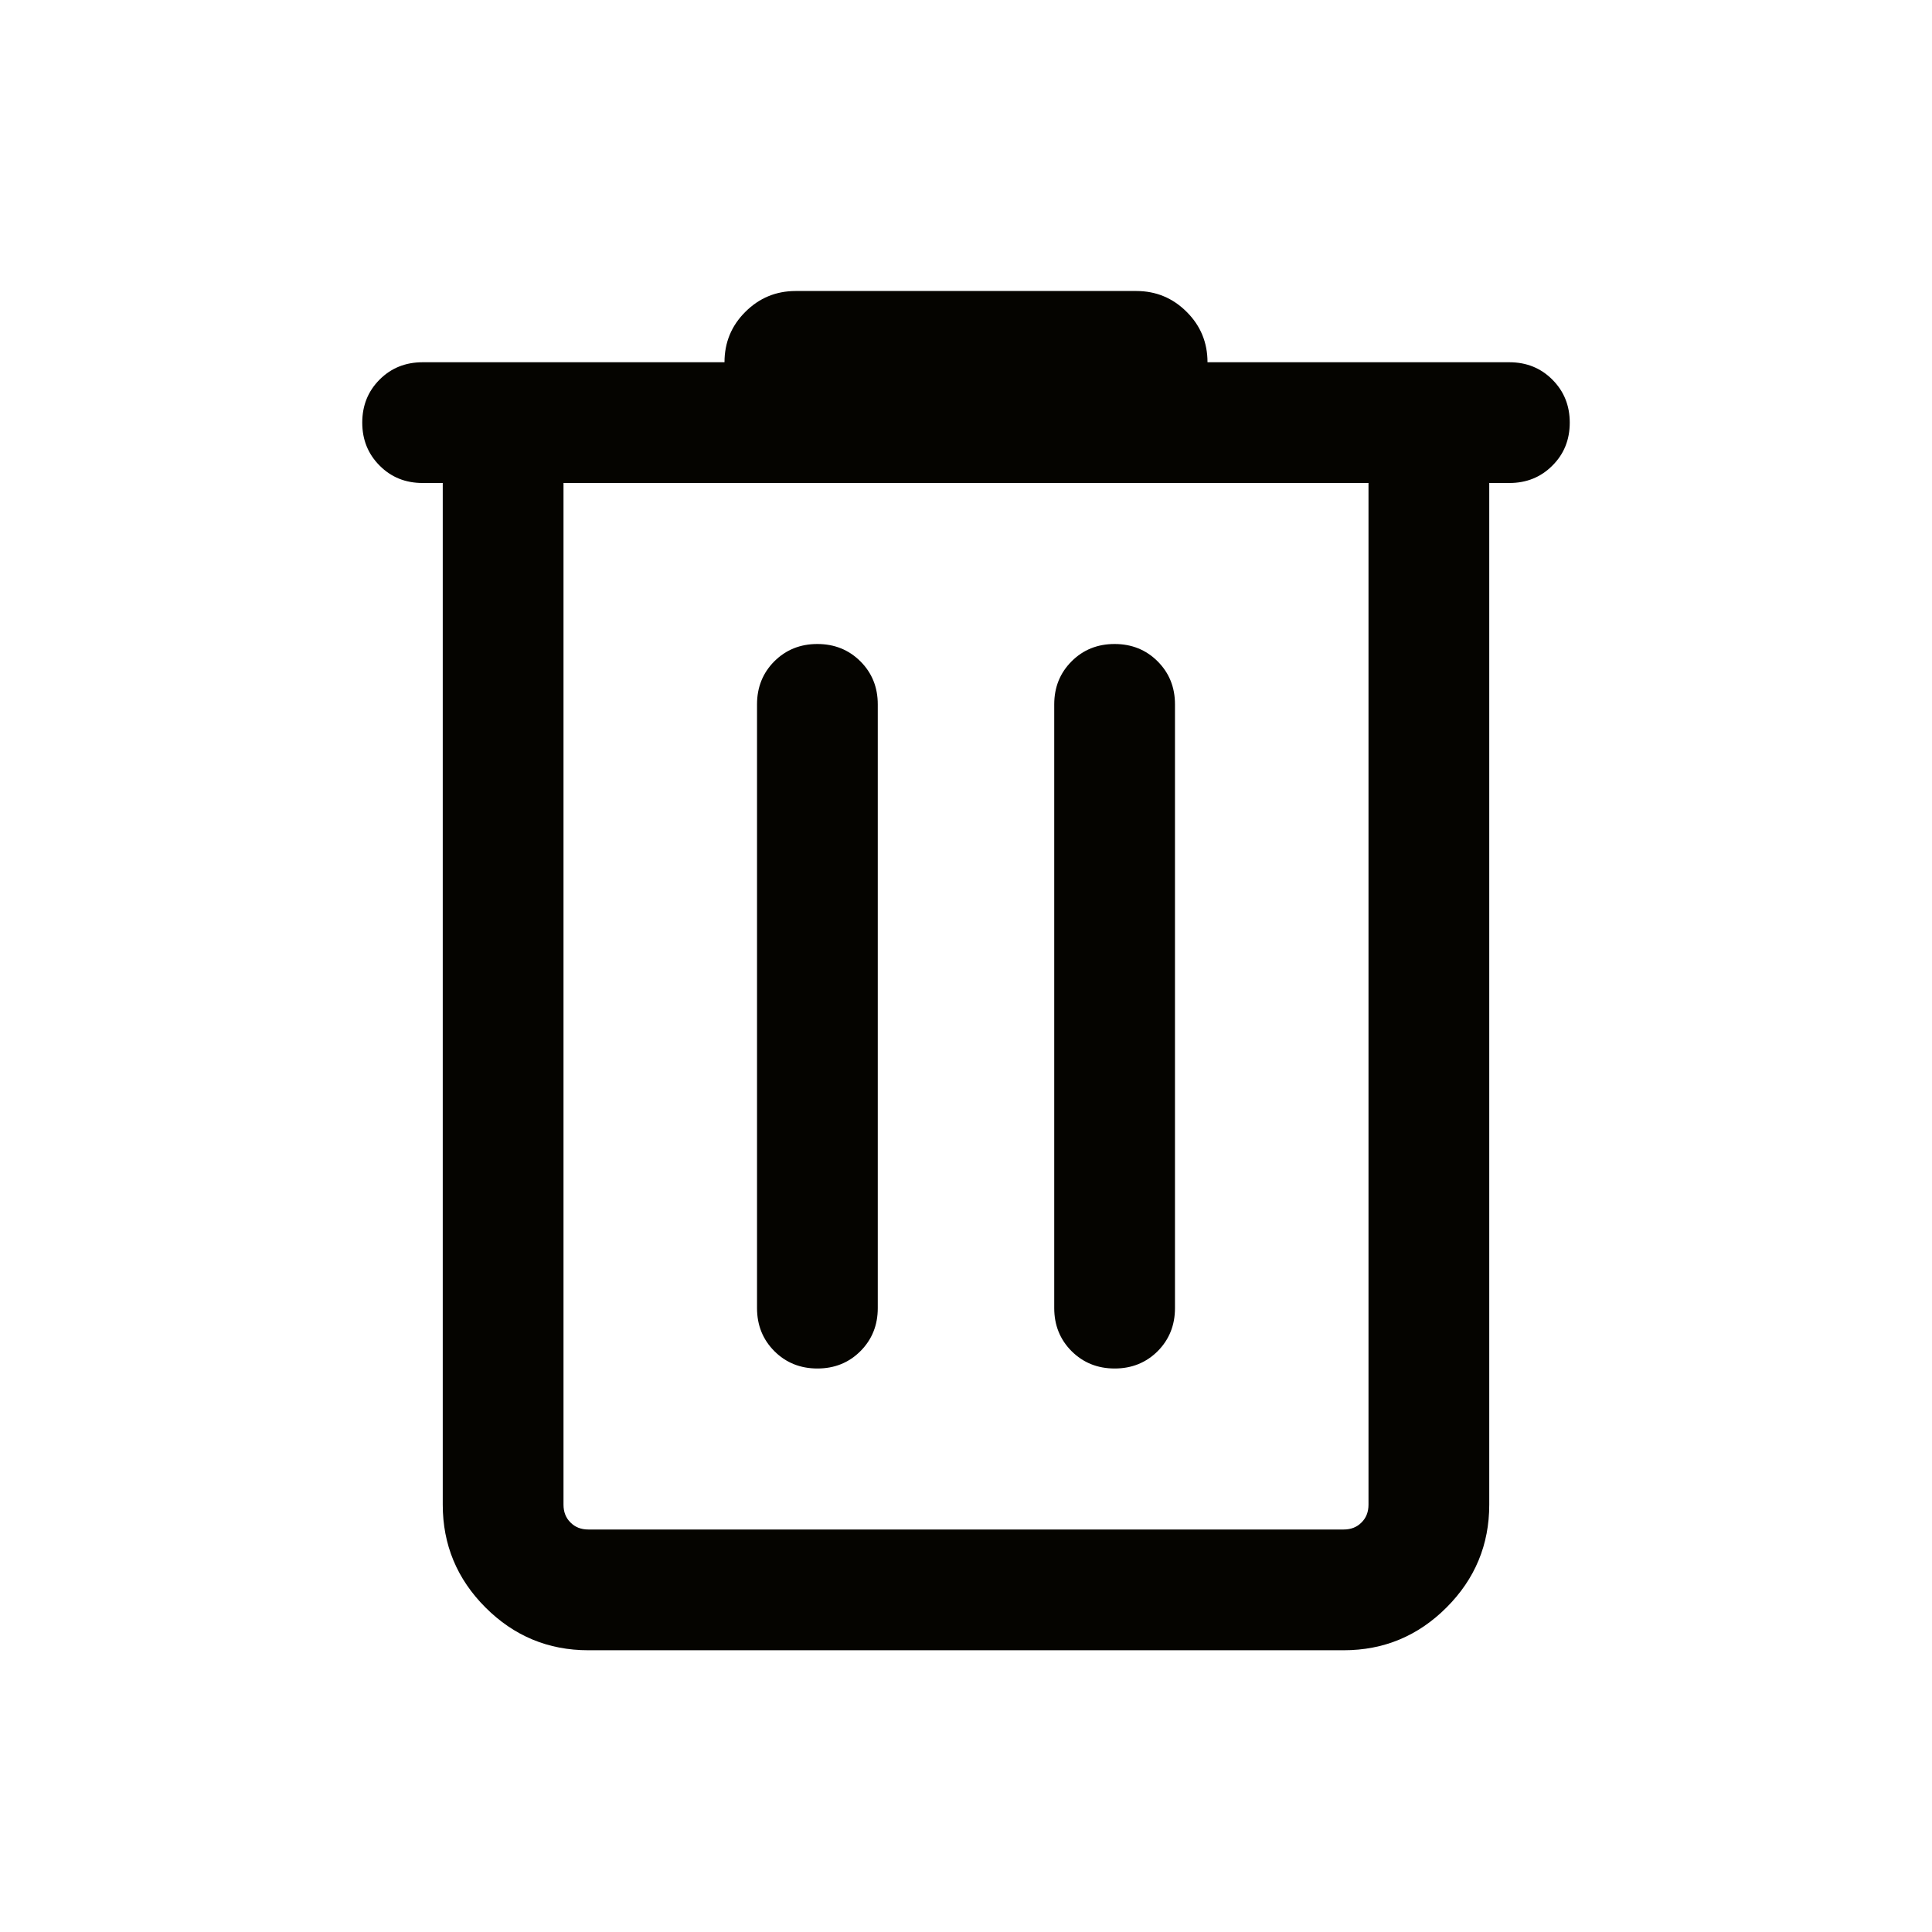 <svg width="24" height="24" viewBox="0 0 24 24" fill="none" xmlns="http://www.w3.org/2000/svg">
<path d="M7.308 20.5C6.811 20.5 6.385 20.323 6.031 19.969C5.677 19.615 5.5 19.189 5.5 18.692V6H5.25C5.037 6 4.859 5.928 4.716 5.784C4.572 5.64 4.5 5.462 4.5 5.25C4.5 5.037 4.572 4.859 4.716 4.715C4.859 4.572 5.037 4.5 5.25 4.5H9C9 4.255 9.086 4.046 9.259 3.874C9.431 3.702 9.64 3.615 9.884 3.615H14.116C14.36 3.615 14.569 3.702 14.741 3.874C14.914 4.046 15 4.255 15 4.5H18.75C18.962 4.5 19.141 4.572 19.284 4.716C19.428 4.86 19.5 5.038 19.5 5.25C19.5 5.463 19.428 5.641 19.284 5.784C19.141 5.928 18.962 6 18.75 6H18.5V18.692C18.5 19.189 18.323 19.615 17.969 19.969C17.615 20.323 17.189 20.5 16.692 20.5H7.308ZM17 6H7V18.692C7 18.782 7.029 18.856 7.087 18.913C7.144 18.971 7.218 19 7.308 19H16.692C16.782 19 16.856 18.971 16.913 18.913C16.971 18.856 17 18.782 17 18.692V6ZM10.154 17C10.367 17 10.545 16.928 10.688 16.785C10.832 16.641 10.904 16.462 10.904 16.25V8.75C10.904 8.537 10.832 8.359 10.688 8.215C10.544 8.072 10.366 8 10.153 8C9.941 8 9.763 8.072 9.619 8.215C9.476 8.359 9.404 8.537 9.404 8.75V16.25C9.404 16.462 9.476 16.641 9.62 16.785C9.763 16.928 9.942 17 10.154 17ZM13.847 17C14.059 17 14.237 16.928 14.381 16.785C14.524 16.641 14.596 16.462 14.596 16.25V8.75C14.596 8.537 14.524 8.359 14.38 8.215C14.237 8.072 14.058 8 13.846 8C13.633 8 13.455 8.072 13.312 8.215C13.168 8.359 13.096 8.537 13.096 8.75V16.25C13.096 16.462 13.168 16.641 13.312 16.785C13.456 16.928 13.634 17 13.847 17Z" fill="#050400"/>
</svg>
